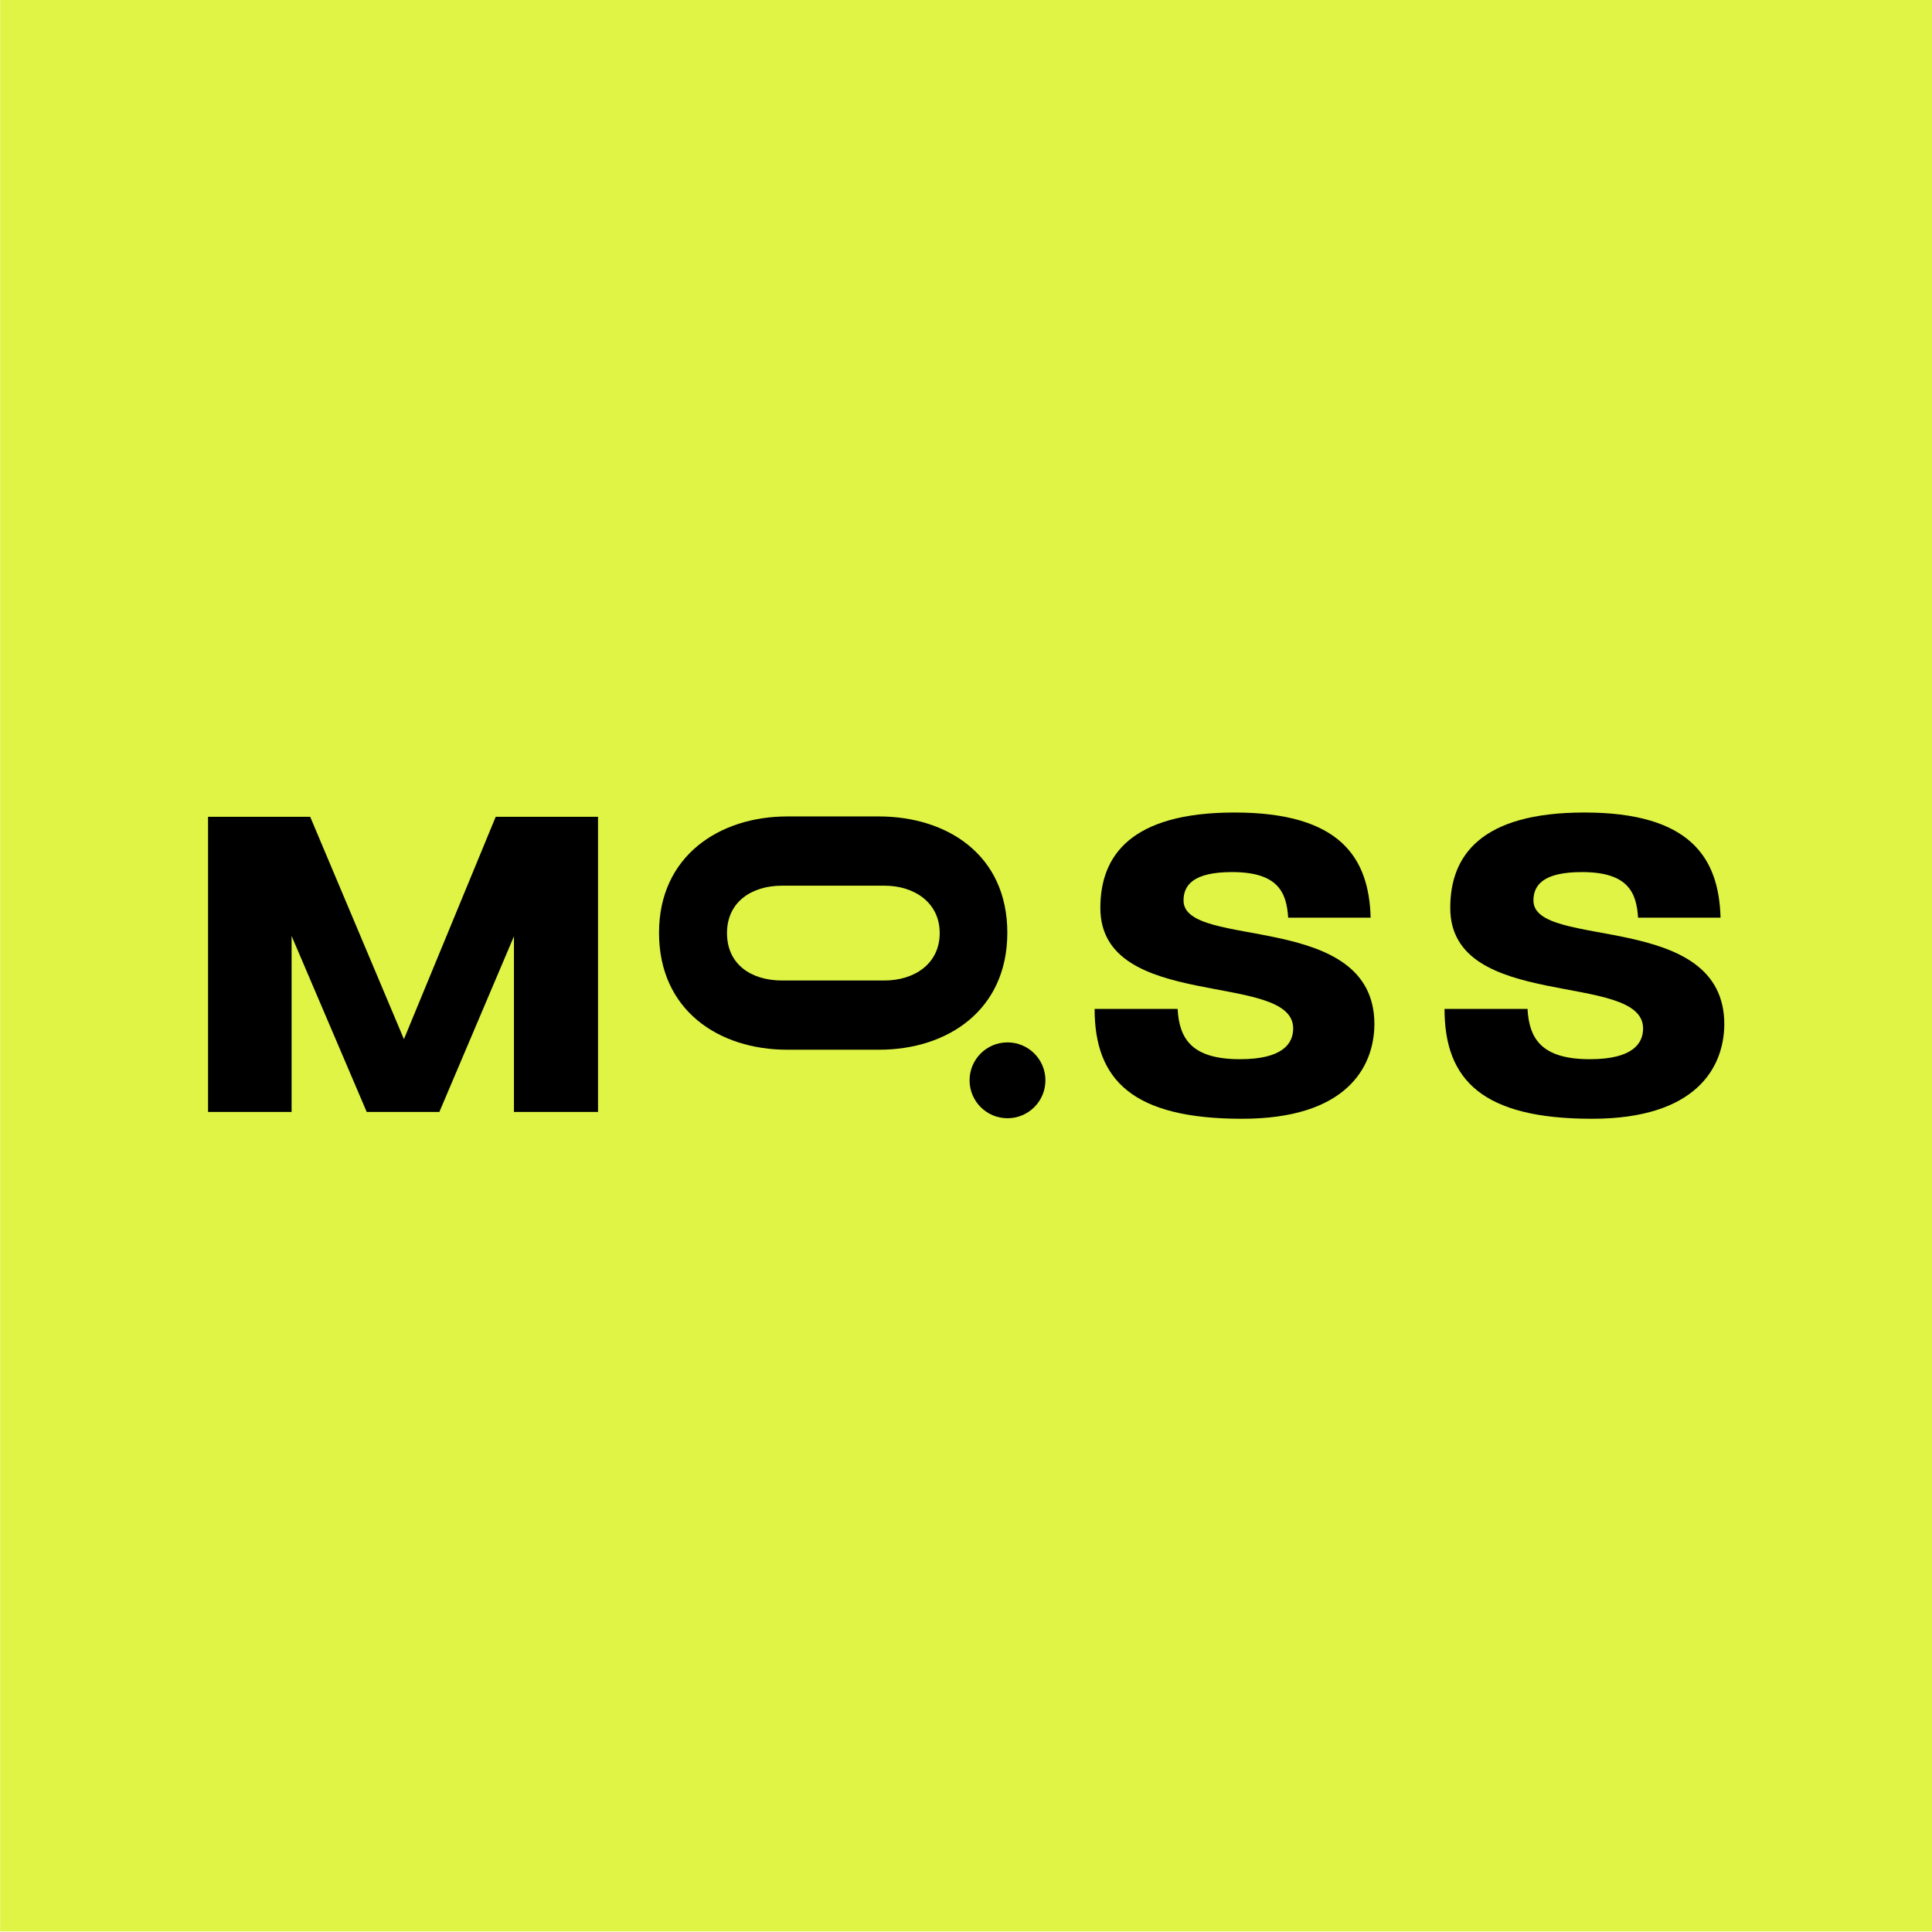 <?xml version="1.0" encoding="utf-8"?>
<!-- Generator: Adobe Illustrator 25.4.1, SVG Export Plug-In . SVG Version: 6.00 Build 0)  -->
<svg version="1.1" id="Camada_1" xmlns="http://www.w3.org/2000/svg" xmlns:xlink="http://www.w3.org/1999/xlink" x="0px" y="0px"
	 viewBox="0 0 1080 1080" style="enable-background:new 0 0 1080 1080;" xml:space="preserve">
<style type="text/css">
	.st0{fill:#DFF445;}
</style>
<rect x="0.1" y="-0.2" class="st0" width="1079.9" height="1079.9"/>
<g>
	<path d="M491.3,456.4c38.2,0,71.8,21.5,71.8,65c0,43.3-33.4,65.4-71.7,65.4h-51.3c-38.3,0-71.7-22-71.7-65.4
		c0-42.7,33.5-65,71.7-65H491.3z M437.2,495.1c-17.2,0-30.8,9.2-30.8,26.5c0,17.5,13.5,26.5,30.8,26.5h57.2
		c16.7,0,30.9-9.3,30.9-26.5c0-17.2-14.4-26.5-30.8-26.5H437.2z"/>
	<circle cx="563.2" cy="603.9" r="21.2"/>
	<path d="M334.3,456.6v165h-47v-98.2l-41.7,98.2h-40.6l-42-98.4v98.4h-46.7v-165h57.1l52.4,124.3l51.3-124.3H334.3z"/>
	<path d="M694.3,625.4c-61.1,0-82.4-21.6-82.4-61.4h46.4c0.9,16.9,8.1,28.1,34.9,28.1c23.9,0,29.7-8.8,29.7-17.2
		c0-32.3-107.8-9.1-107.8-67.4c0-29.1,17-53.3,75-53.3c58.8,0,75.2,25,76.1,58.8h-46.1c-0.9-14-5.5-25.5-31.4-25.5
		c-21.6,0-27.1,7.3-27.1,15.9c0,27.8,106.7,5.2,106.7,69.2C768.1,597,752.2,625.4,694.3,625.4z"/>
	<path d="M889.9,625.4c-61.1,0-82.4-21.6-82.4-61.4h46.4c0.9,16.9,8.1,28.1,34.9,28.1c23.9,0,29.7-8.8,29.7-17.2
		c0-32.3-107.8-9.1-107.8-67.4c0-29.1,17-53.3,75-53.3c58.8,0,75.2,25,76.1,58.8h-46.1c-0.9-14-5.5-25.5-31.4-25.5
		c-21.6,0-27.1,7.3-27.1,15.9c0,27.8,106.7,5.2,106.7,69.2C963.7,597,947.9,625.4,889.9,625.4z"/>
</g>
</svg>
